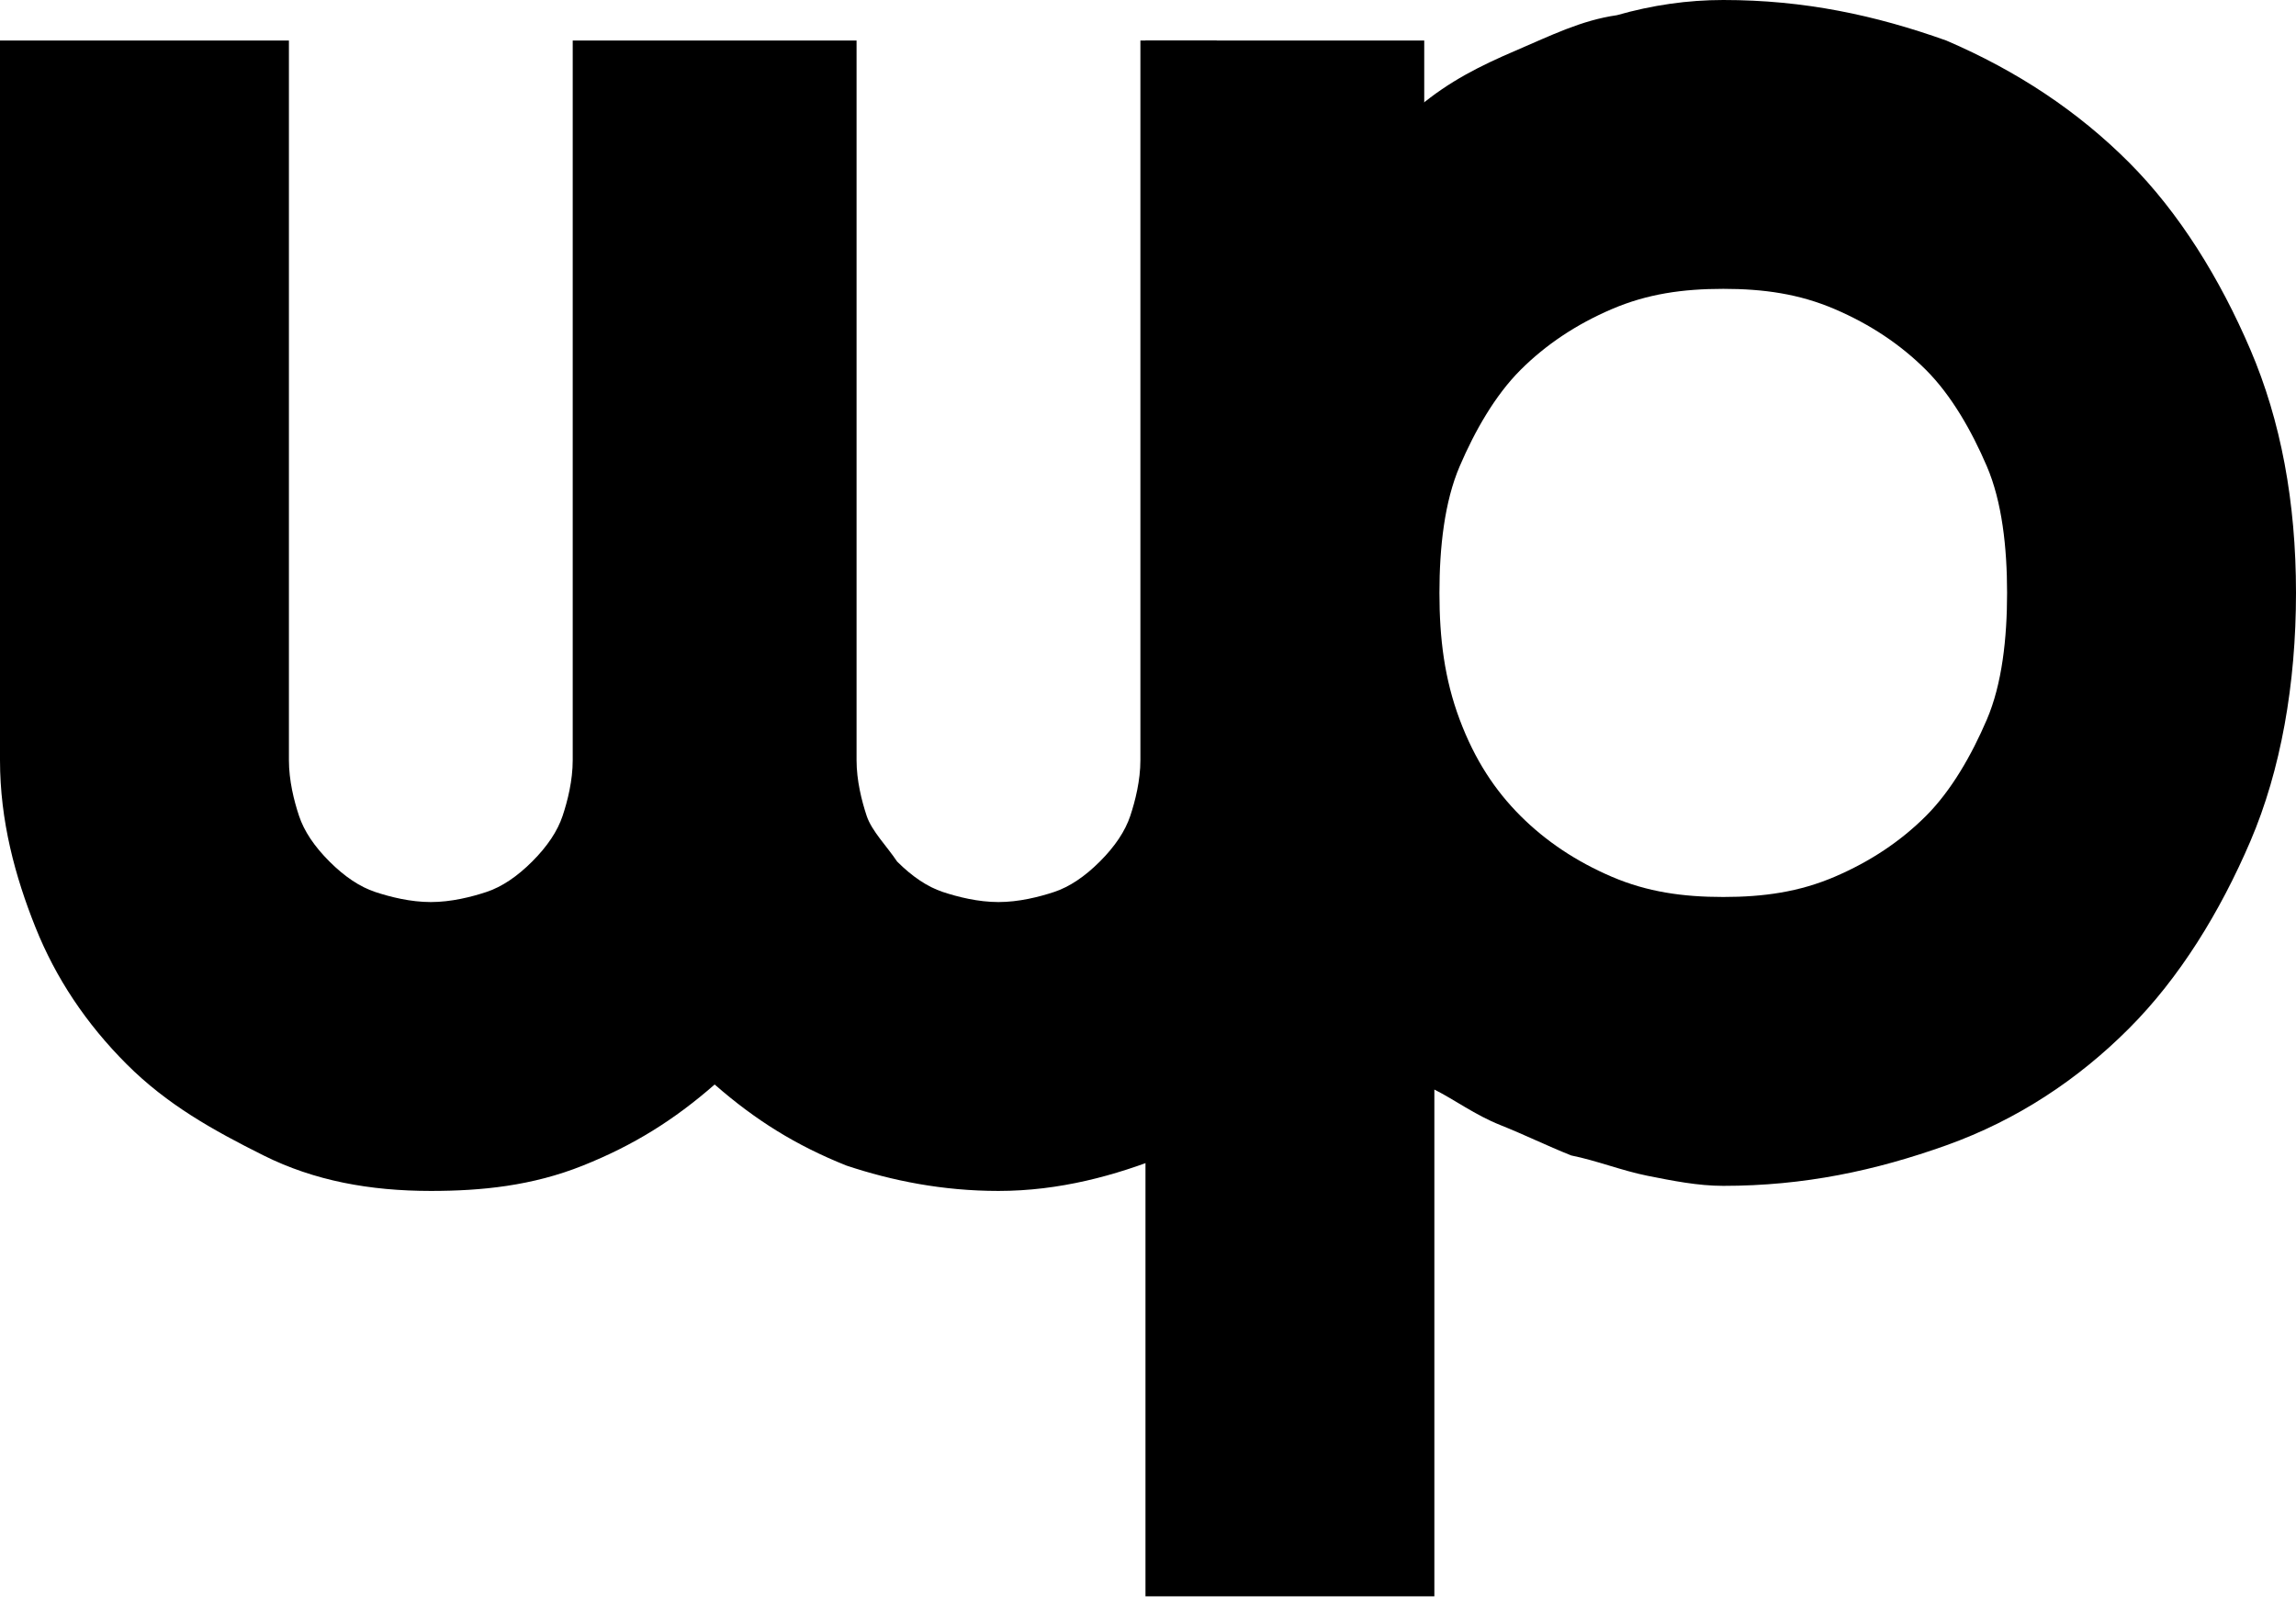 <svg width="61" height="43" viewBox="0 0 61 43" fill="none" xmlns="http://www.w3.org/2000/svg">
<path d="M37.974 20.199C37.974 21.815 37.704 23.296 37.031 24.642C36.492 25.989 35.684 27.201 34.607 28.278C33.53 29.355 32.318 30.163 30.971 30.702C29.625 31.241 28.143 31.645 26.528 31.645C25.046 31.645 23.7 31.375 22.488 30.971C21.141 30.433 20.064 29.759 18.987 28.817C17.91 29.759 16.832 30.433 15.486 30.971C14.139 31.51 12.793 31.645 11.446 31.645C9.83 31.645 8.349 31.375 7.002 30.702C5.656 30.029 4.444 29.355 3.366 28.278C2.289 27.201 1.481 25.989 0.943 24.642C0.404 23.296 0 21.815 0 20.199V1.077H7.676V20.199C7.676 20.737 7.81 21.276 7.945 21.68C8.079 22.084 8.349 22.488 8.753 22.892C9.157 23.296 9.561 23.565 9.965 23.7C10.369 23.834 10.907 23.969 11.446 23.969C11.985 23.969 12.523 23.834 12.927 23.7C13.331 23.565 13.735 23.296 14.139 22.892C14.543 22.488 14.812 22.084 14.947 21.68C15.082 21.276 15.216 20.737 15.216 20.199V1.077H22.757V20.199C22.757 20.737 22.892 21.276 23.026 21.68C23.161 22.084 23.565 22.488 23.834 22.892C24.238 23.296 24.642 23.565 25.046 23.7C25.45 23.834 25.989 23.969 26.528 23.969C27.066 23.969 27.605 23.834 28.009 23.7C28.413 23.565 28.817 23.296 29.221 22.892C29.625 22.488 29.894 22.084 30.029 21.68C30.163 21.276 30.298 20.737 30.298 20.199V1.077H37.839V20.199H37.974Z" fill="black"/>
<path d="M38.108 42.417H30.433V1.077H32.318L35.415 4.713C36.088 4.04 36.896 3.501 37.704 2.828C38.512 2.155 39.32 1.751 40.263 1.347C41.205 0.943 42.013 0.539 42.956 0.404C43.898 0.135 44.841 0 45.784 0C47.938 0 49.823 0.404 51.709 1.077C53.594 1.885 55.21 2.962 56.556 4.309C57.903 5.656 58.98 7.406 59.788 9.291C60.596 11.177 61 13.331 61 15.755C61 18.179 60.596 20.468 59.788 22.353C58.98 24.238 57.903 25.989 56.556 27.335C55.21 28.682 53.594 29.759 51.709 30.433C49.823 31.106 47.938 31.51 45.784 31.51C45.11 31.51 44.437 31.375 43.764 31.241C43.09 31.106 42.417 30.837 41.744 30.702C41.071 30.433 40.532 30.163 39.859 29.894C39.185 29.625 38.647 29.221 38.108 28.951V42.417V42.417ZM53.324 15.755C53.324 14.543 53.19 13.331 52.786 12.389C52.382 11.446 51.843 10.503 51.17 9.83C50.497 9.157 49.689 8.618 48.746 8.214C47.803 7.81 46.861 7.675 45.784 7.675C44.706 7.675 43.764 7.81 42.821 8.214C41.879 8.618 41.071 9.157 40.397 9.83C39.724 10.503 39.185 11.446 38.781 12.389C38.377 13.331 38.243 14.543 38.243 15.755C38.243 16.967 38.377 18.044 38.781 19.121C39.185 20.199 39.724 21.007 40.397 21.68C41.071 22.353 41.879 22.892 42.821 23.296C43.764 23.7 44.706 23.834 45.784 23.834C46.861 23.834 47.803 23.7 48.746 23.296C49.689 22.892 50.497 22.353 51.17 21.68C51.843 21.007 52.382 20.064 52.786 19.121C53.19 18.179 53.324 16.967 53.324 15.755Z" fill="black"/>
</svg>
